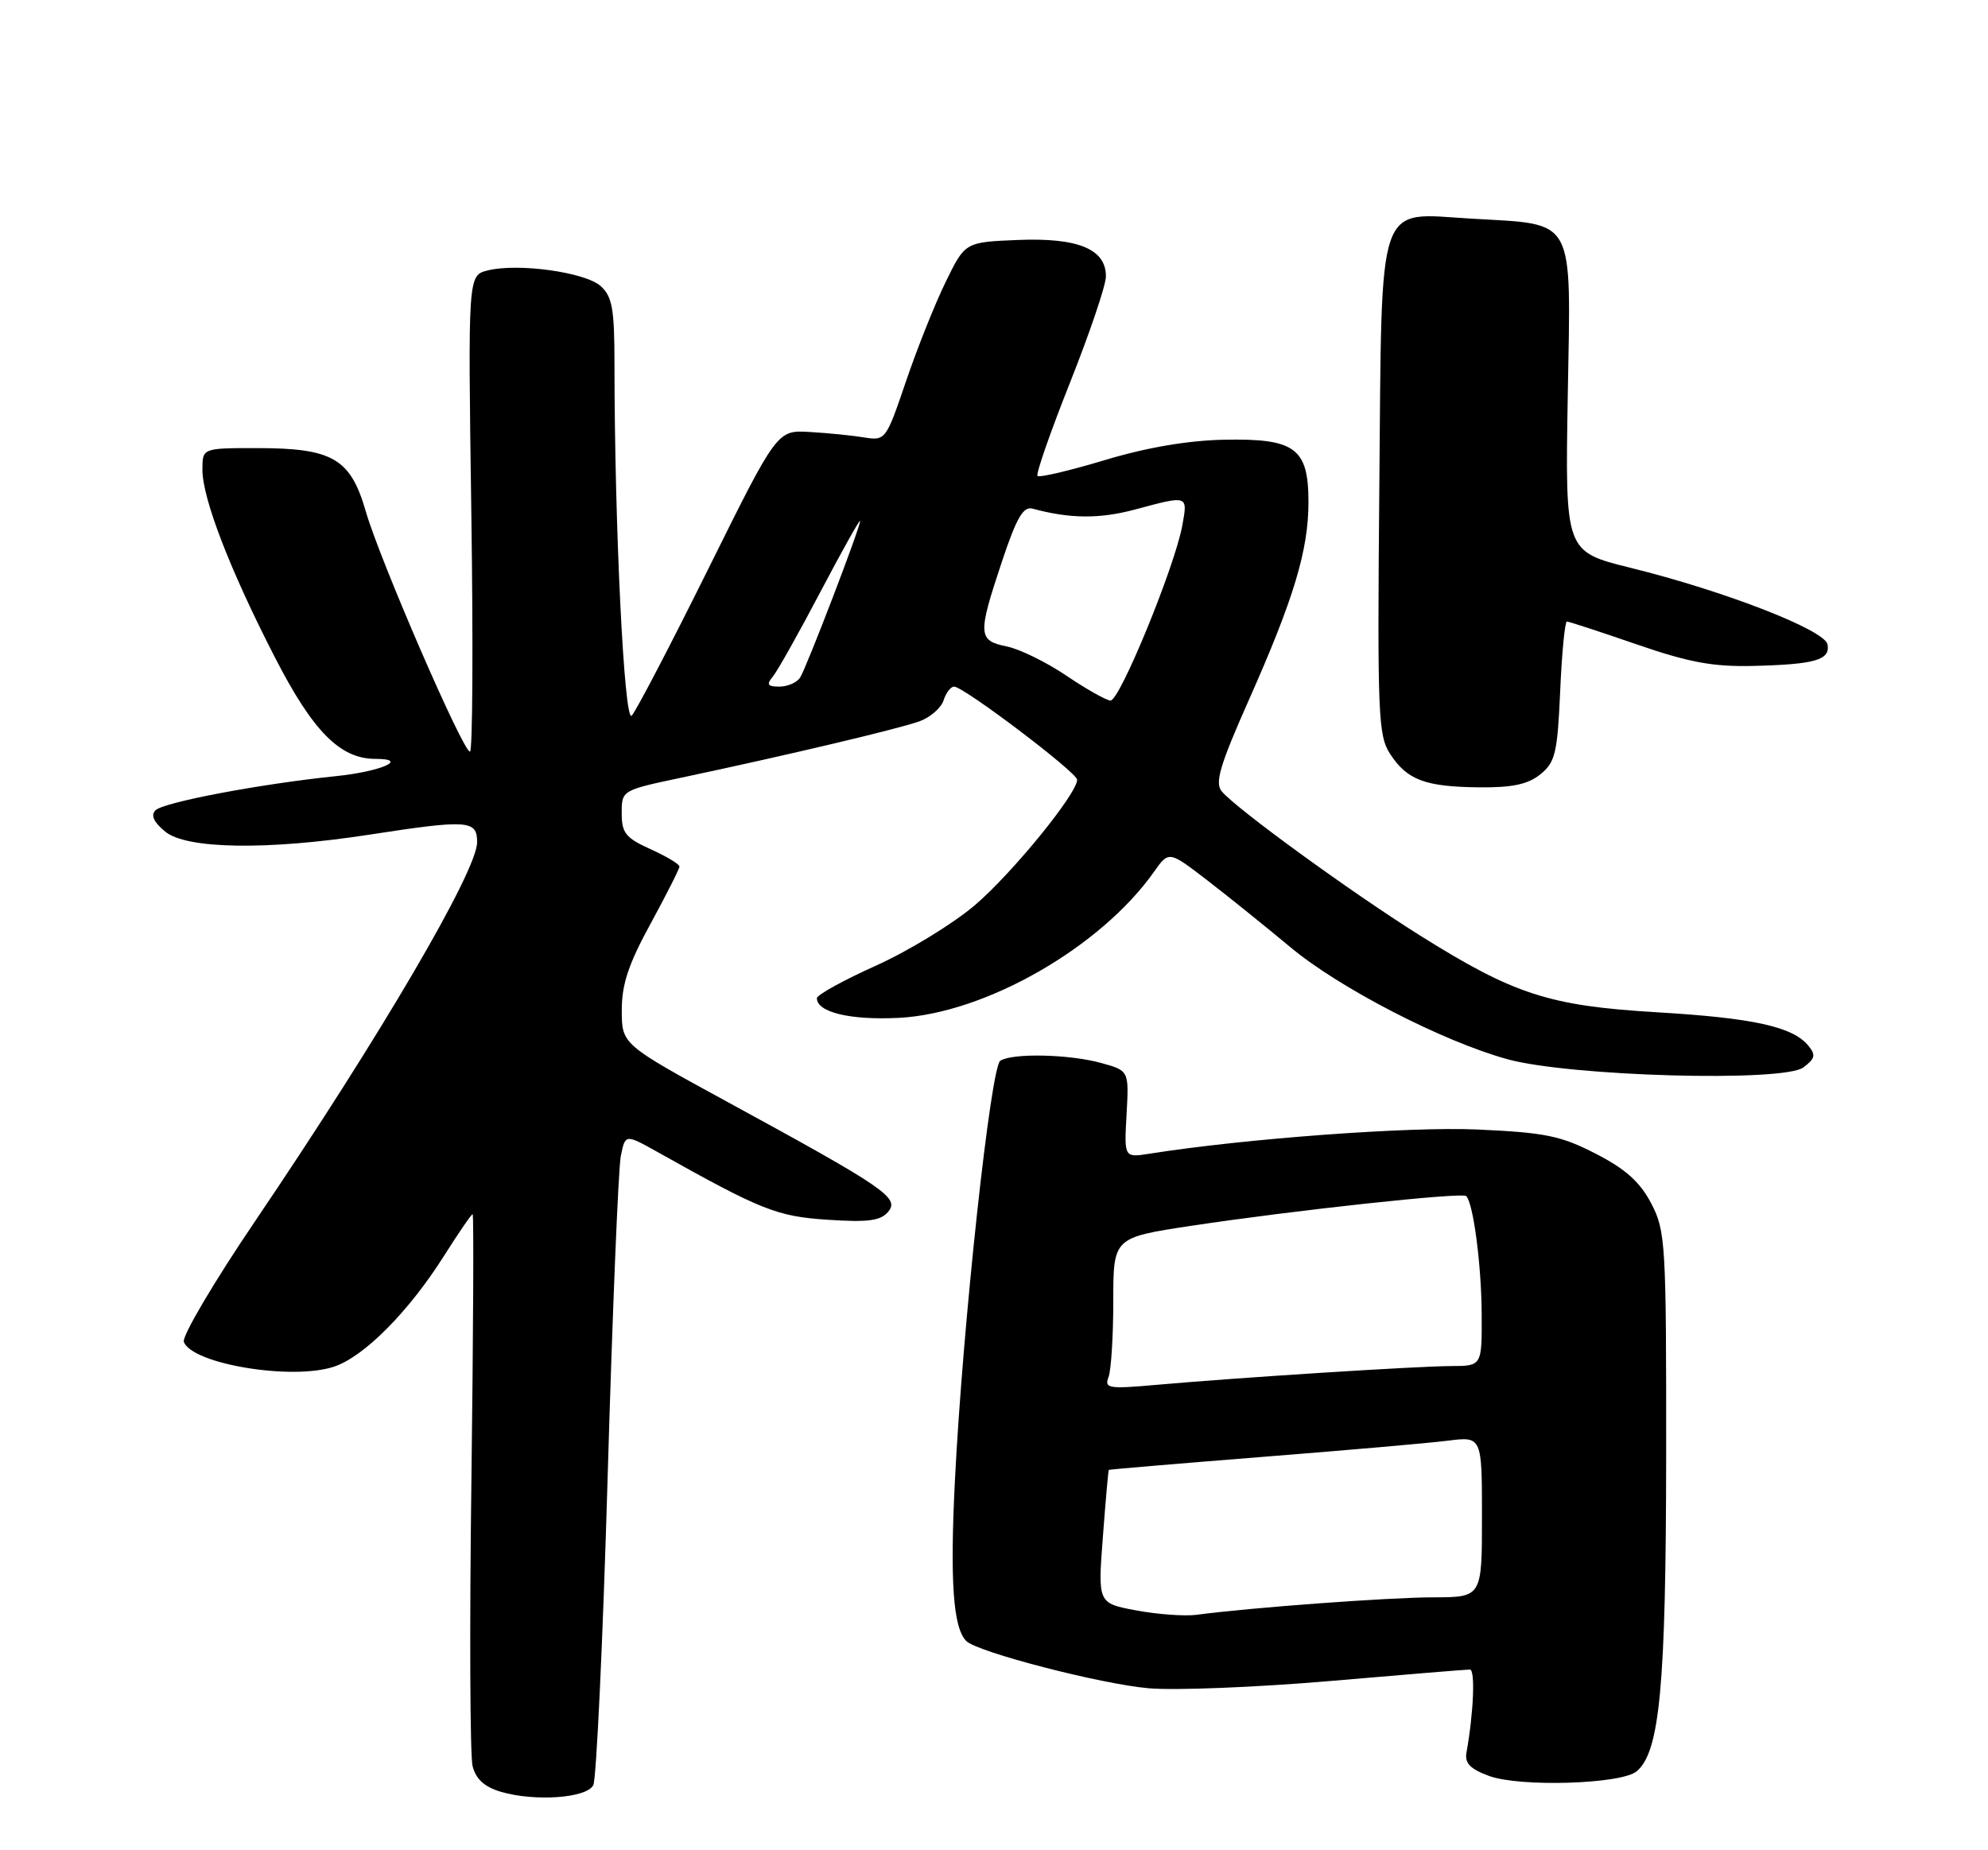 <?xml version="1.0" encoding="UTF-8" standalone="no"?>
<!DOCTYPE svg PUBLIC "-//W3C//DTD SVG 1.1//EN" "http://www.w3.org/Graphics/SVG/1.1/DTD/svg11.dtd" >
<svg xmlns="http://www.w3.org/2000/svg" xmlns:xlink="http://www.w3.org/1999/xlink" version="1.1" viewBox="0 0 275 256">
 <g >
 <path fill="currentColor"
d=" M 82.07 247.00 C 82.50 246.18 83.40 226.92 84.06 204.22 C 84.72 181.52 85.54 161.58 85.88 159.92 C 86.50 156.90 86.50 156.90 91.00 159.42 C 105.36 167.47 107.46 168.31 114.53 168.77 C 120.12 169.14 121.83 168.91 122.87 167.65 C 124.46 165.74 122.45 164.36 100.69 152.50 C 86.02 144.50 86.02 144.50 86.01 139.81 C 86.00 136.22 86.93 133.41 89.99 127.81 C 92.18 123.79 93.98 120.23 93.99 119.90 C 93.99 119.57 92.20 118.49 90.00 117.50 C 86.55 115.94 86.00 115.26 86.00 112.52 C 86.00 109.35 86.01 109.34 94.25 107.60 C 108.88 104.50 124.43 100.82 127.22 99.79 C 128.71 99.24 130.20 97.93 130.53 96.89 C 130.86 95.85 131.52 95.00 131.98 95.00 C 133.30 95.00 149.00 106.88 149.00 107.89 C 149.00 109.81 140.03 120.82 134.87 125.23 C 131.87 127.79 125.72 131.55 121.21 133.59 C 116.69 135.62 113.00 137.66 113.00 138.11 C 113.00 140.07 117.66 141.18 124.38 140.83 C 136.34 140.20 152.28 131.06 159.65 120.60 C 161.69 117.71 161.69 117.71 167.09 121.87 C 170.07 124.17 175.18 128.29 178.47 131.03 C 185.20 136.67 199.52 144.07 208.50 146.55 C 217.11 148.93 246.72 149.76 249.46 147.69 C 251.10 146.46 251.21 145.96 250.13 144.66 C 247.97 142.05 242.50 140.85 229.20 140.06 C 214.26 139.17 209.46 137.61 196.34 129.38 C 186.84 123.41 170.97 111.87 169.00 109.49 C 168.02 108.32 168.75 105.86 172.79 96.77 C 178.99 82.80 181.00 76.11 181.00 69.47 C 181.00 62.01 179.17 60.65 169.37 60.84 C 164.35 60.94 158.69 61.90 152.86 63.65 C 147.98 65.12 143.77 66.11 143.52 65.85 C 143.27 65.60 145.29 59.79 148.01 52.95 C 150.73 46.10 152.97 39.50 152.98 38.27 C 153.02 34.48 149.16 32.87 140.86 33.20 C 133.50 33.50 133.50 33.50 130.82 39.00 C 129.34 42.02 126.87 48.21 125.33 52.75 C 122.56 60.90 122.49 61.00 119.51 60.52 C 117.86 60.25 114.47 59.91 112.00 59.77 C 107.50 59.50 107.50 59.50 97.97 78.73 C 92.72 89.31 87.96 98.44 87.38 99.02 C 86.34 100.06 85.01 72.77 85.00 50.40 C 85.00 42.75 84.70 41.04 83.10 39.59 C 80.97 37.66 71.64 36.37 67.45 37.42 C 64.73 38.11 64.73 38.11 65.20 71.05 C 65.46 89.17 65.38 104.00 65.01 104.00 C 64.04 104.00 52.53 77.46 50.60 70.76 C 48.49 63.44 46.02 62.00 35.55 62.00 C 28.00 62.00 28.00 62.00 28.00 64.98 C 28.00 68.98 31.81 78.86 38.03 90.96 C 43.29 101.21 47.05 105.00 51.93 105.00 C 56.69 105.00 52.67 106.76 46.46 107.39 C 35.99 108.47 22.60 111.00 21.50 112.12 C 20.83 112.81 21.27 113.77 22.86 115.07 C 25.82 117.49 36.97 117.66 51.00 115.50 C 64.77 113.38 66.00 113.46 66.00 116.53 C 66.00 120.51 52.57 143.43 35.33 168.90 C 29.59 177.37 25.14 184.92 25.43 185.67 C 26.60 188.74 40.38 191.02 46.19 189.10 C 50.35 187.73 56.54 181.49 61.43 173.75 C 63.43 170.59 65.20 168.00 65.38 168.00 C 65.55 168.00 65.47 184.60 65.21 204.88 C 64.94 225.17 65.02 242.93 65.37 244.36 C 65.83 246.16 67.01 247.24 69.26 247.91 C 73.98 249.30 81.14 248.80 82.07 247.00 Z  M 226.39 245.09 C 229.60 242.43 230.45 233.32 230.48 201.50 C 230.50 171.97 230.40 170.31 228.41 166.50 C 226.86 163.54 224.87 161.75 220.74 159.63 C 215.90 157.14 213.74 156.70 204.33 156.28 C 194.93 155.86 172.20 157.54 159.00 159.63 C 155.50 160.18 155.50 160.18 155.84 154.16 C 156.17 148.14 156.17 148.14 152.34 147.08 C 147.94 145.86 140.04 145.68 138.37 146.77 C 137.04 147.63 133.18 183.29 132.10 204.72 C 131.39 218.80 131.85 225.26 133.67 227.06 C 135.23 228.60 152.26 233.01 158.88 233.59 C 162.52 233.91 173.82 233.46 183.98 232.59 C 194.15 231.71 202.85 231.00 203.33 231.00 C 204.09 231.00 203.85 236.96 202.86 242.47 C 202.59 243.96 203.36 244.76 206.00 245.73 C 210.28 247.29 224.26 246.86 226.39 245.09 Z  M 213.09 107.13 C 215.14 105.46 215.44 104.21 215.82 95.63 C 216.05 90.33 216.47 86.00 216.75 86.00 C 217.03 86.00 221.37 87.42 226.38 89.15 C 233.62 91.65 236.95 92.27 242.50 92.14 C 251.08 91.93 253.21 91.32 252.80 89.16 C 252.41 87.16 238.58 81.78 225.50 78.55 C 216.50 76.32 216.50 76.32 216.87 54.68 C 217.30 29.64 218.11 31.12 203.50 30.25 C 190.30 29.47 191.17 26.93 190.80 67.54 C 190.52 98.99 190.64 101.79 192.31 104.34 C 194.66 107.93 197.15 108.86 204.64 108.94 C 209.21 108.98 211.37 108.52 213.09 107.13 Z  M 147.50 93.48 C 144.75 91.62 141.04 89.80 139.25 89.44 C 135.27 88.63 135.23 87.82 138.59 77.72 C 140.63 71.61 141.55 70.02 142.84 70.38 C 148.00 71.78 152.10 71.81 157.00 70.50 C 164.40 68.51 164.32 68.48 163.54 72.75 C 162.49 78.45 154.88 97.01 153.61 96.93 C 153.00 96.89 150.25 95.34 147.50 93.48 Z  M 106.90 93.62 C 107.53 92.87 110.50 87.58 113.50 81.87 C 116.50 76.17 118.97 71.76 118.98 72.08 C 119.01 72.94 111.59 92.31 110.68 93.75 C 110.24 94.44 108.95 95.00 107.82 95.00 C 106.18 95.00 105.99 94.72 106.90 93.62 Z  M 157.18 222.82 C 151.86 221.83 151.86 221.83 152.56 212.66 C 152.94 207.62 153.31 203.44 153.38 203.38 C 153.44 203.31 162.95 202.51 174.50 201.59 C 186.05 200.68 197.64 199.67 200.25 199.34 C 205.00 198.74 205.00 198.74 205.00 209.87 C 205.00 221.00 205.00 221.00 198.25 221.01 C 192.15 221.02 173.06 222.42 165.50 223.43 C 163.85 223.64 160.11 223.37 157.18 222.82 Z  M 153.34 190.55 C 153.70 189.61 154.00 184.88 154.00 180.04 C 154.00 171.24 154.00 171.24 164.75 169.61 C 178.89 167.47 202.27 164.94 202.82 165.49 C 203.80 166.47 204.92 174.96 204.96 181.75 C 205.00 189.00 205.00 189.00 200.75 189.01 C 195.97 189.03 171.37 190.60 160.09 191.60 C 153.36 192.20 152.74 192.11 153.34 190.55 Z "/>
</g>
</svg>